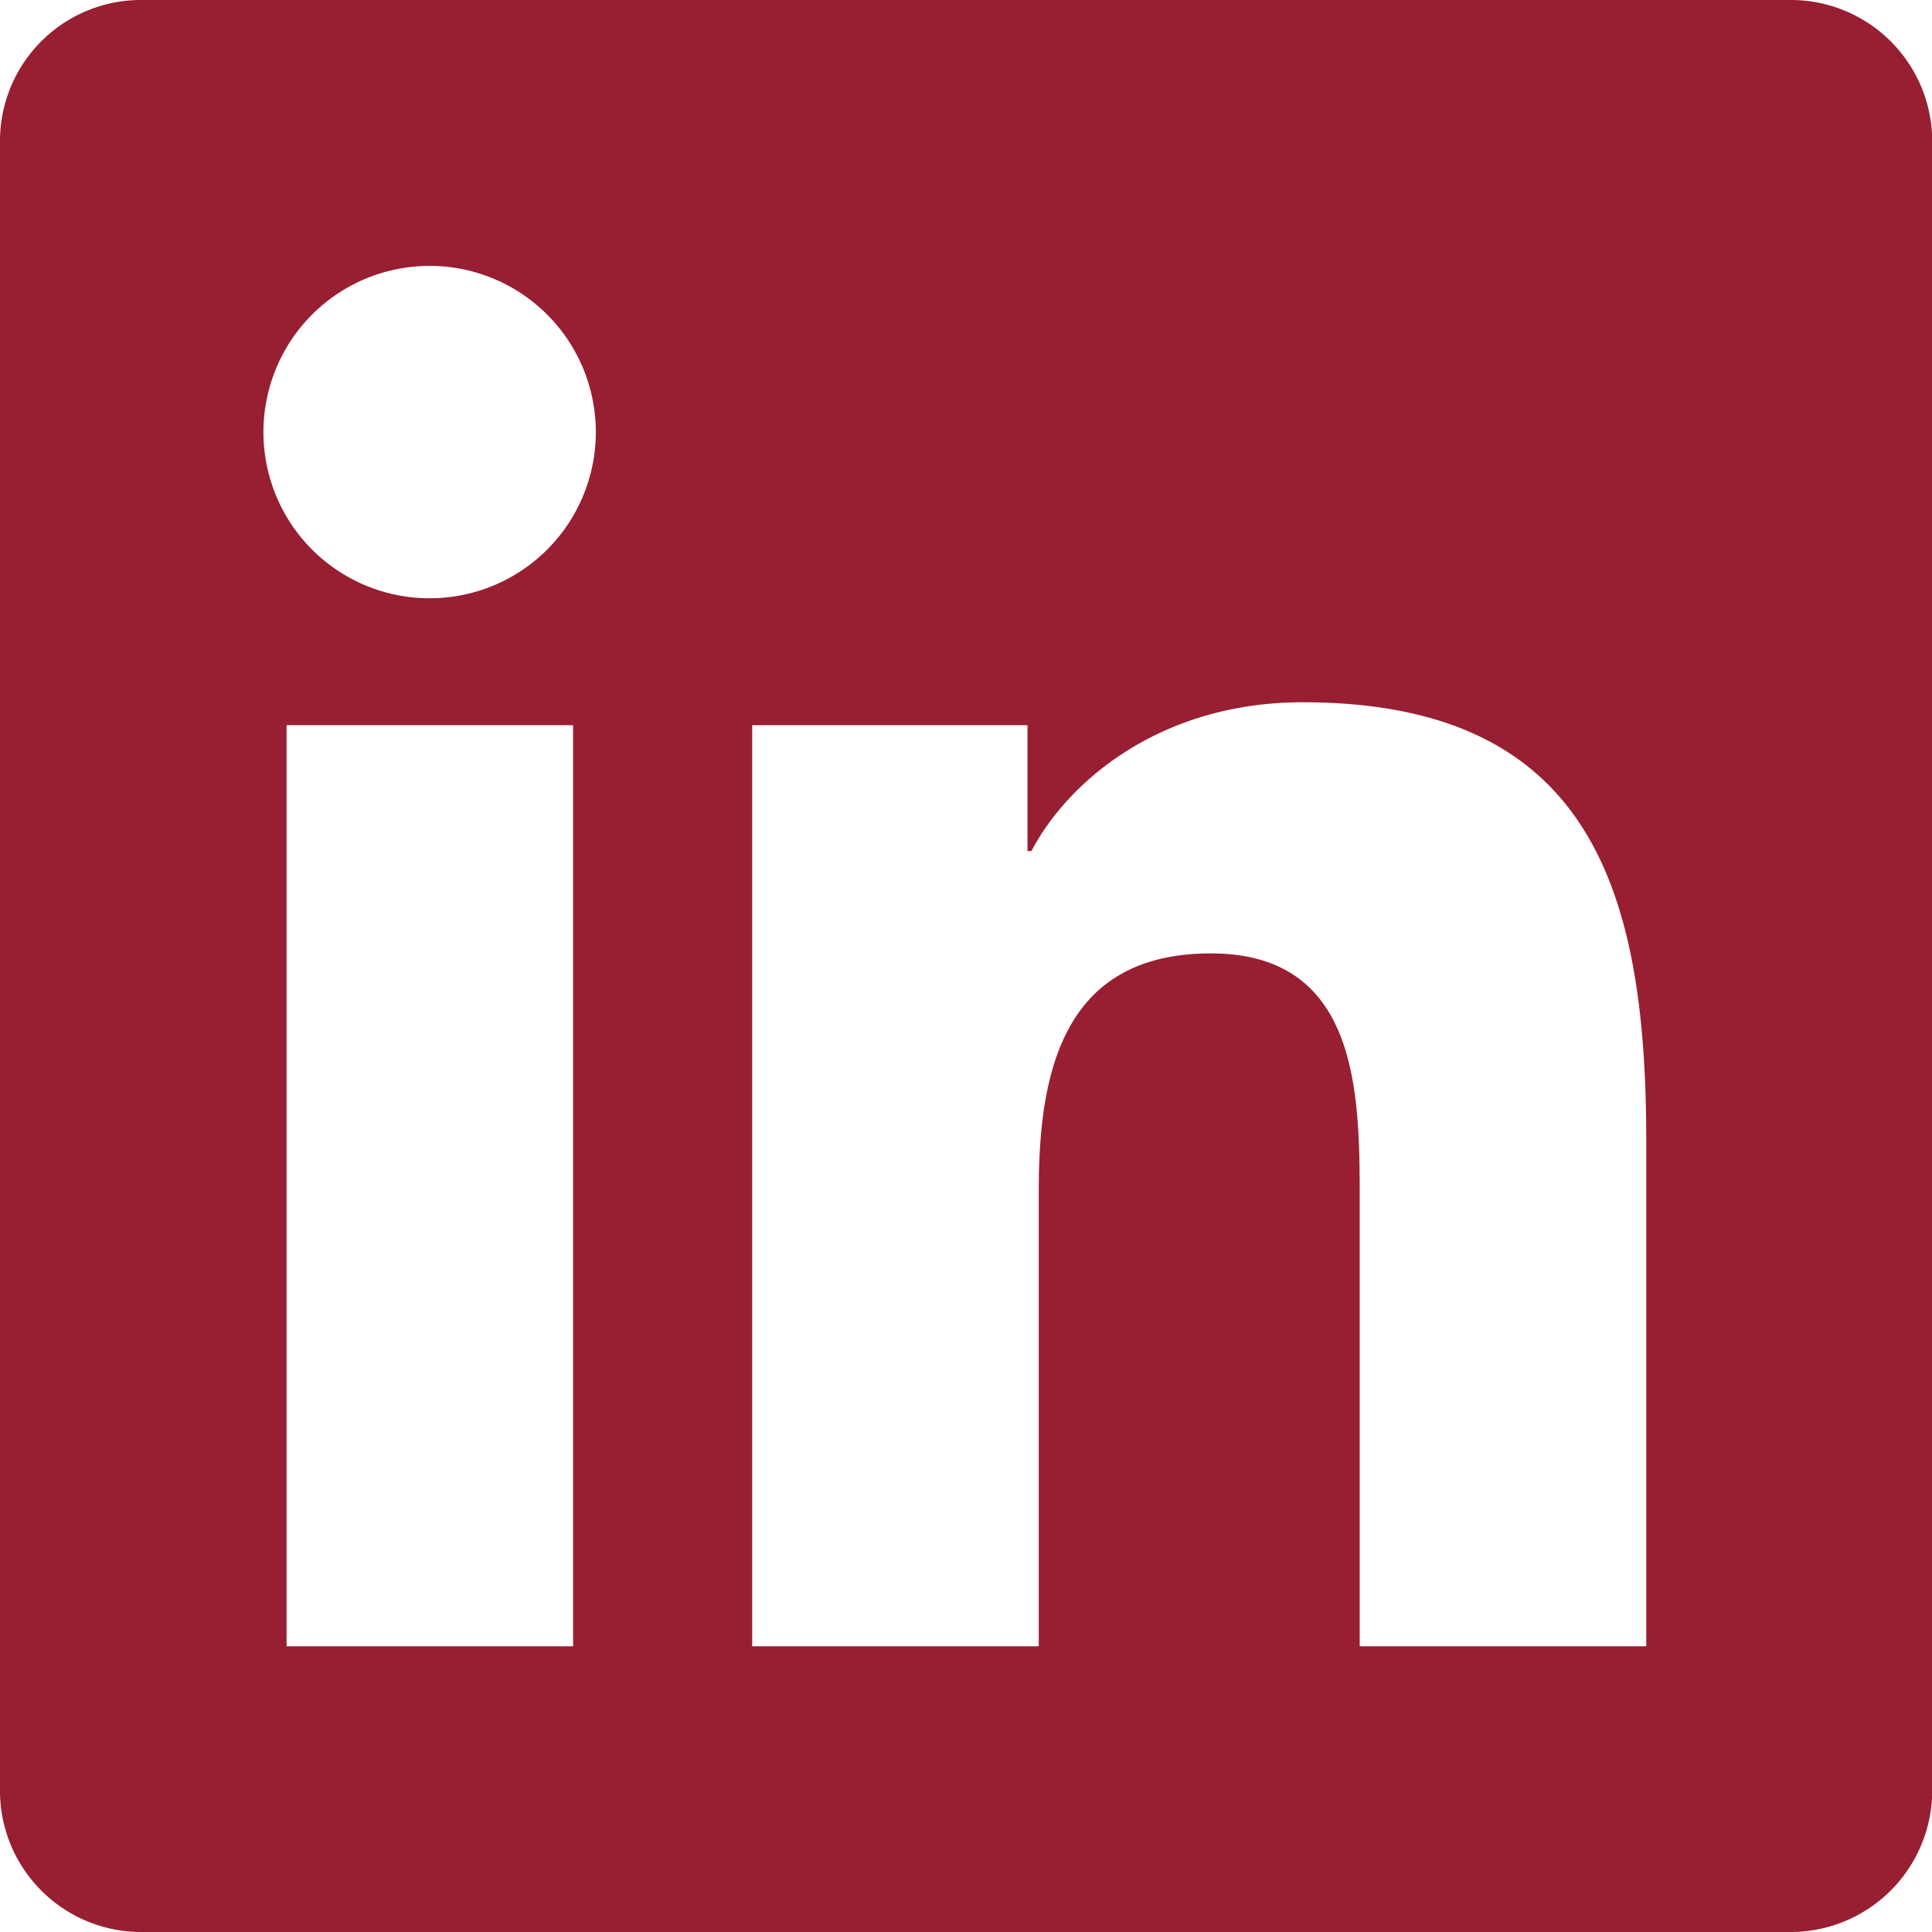 <svg xmlns="http://www.w3.org/2000/svg" viewBox="0 0 94.39 94.39"><defs><style>.cls-1{fill:#981e32;}</style></defs><g id="Layer_2" data-name="Layer 2"><g id="Layer_1-2" data-name="Layer 1"><path class="cls-1" d="M87.4,0H7A6.89,6.89,0,0,0,0,6.8V87.58a6.9,6.9,0,0,0,7,6.81H87.4a6.92,6.92,0,0,0,7-6.81V6.8A6.91,6.91,0,0,0,87.4,0ZM28,80.43H14v-45H28Zm-7-51.2a8.12,8.12,0,1,1,8.11-8.12A8.12,8.12,0,0,1,21,29.23Zm59.43,51.2h-14V58.52c0-5.22-.1-11.94-7.27-11.94s-8.41,5.69-8.41,11.57V80.43h-14v-45H50.2v6.15h.19c1.87-3.54,6.44-7.27,13.25-7.27,14.17,0,16.79,9.33,16.79,21.45Z"/></g></g></svg>